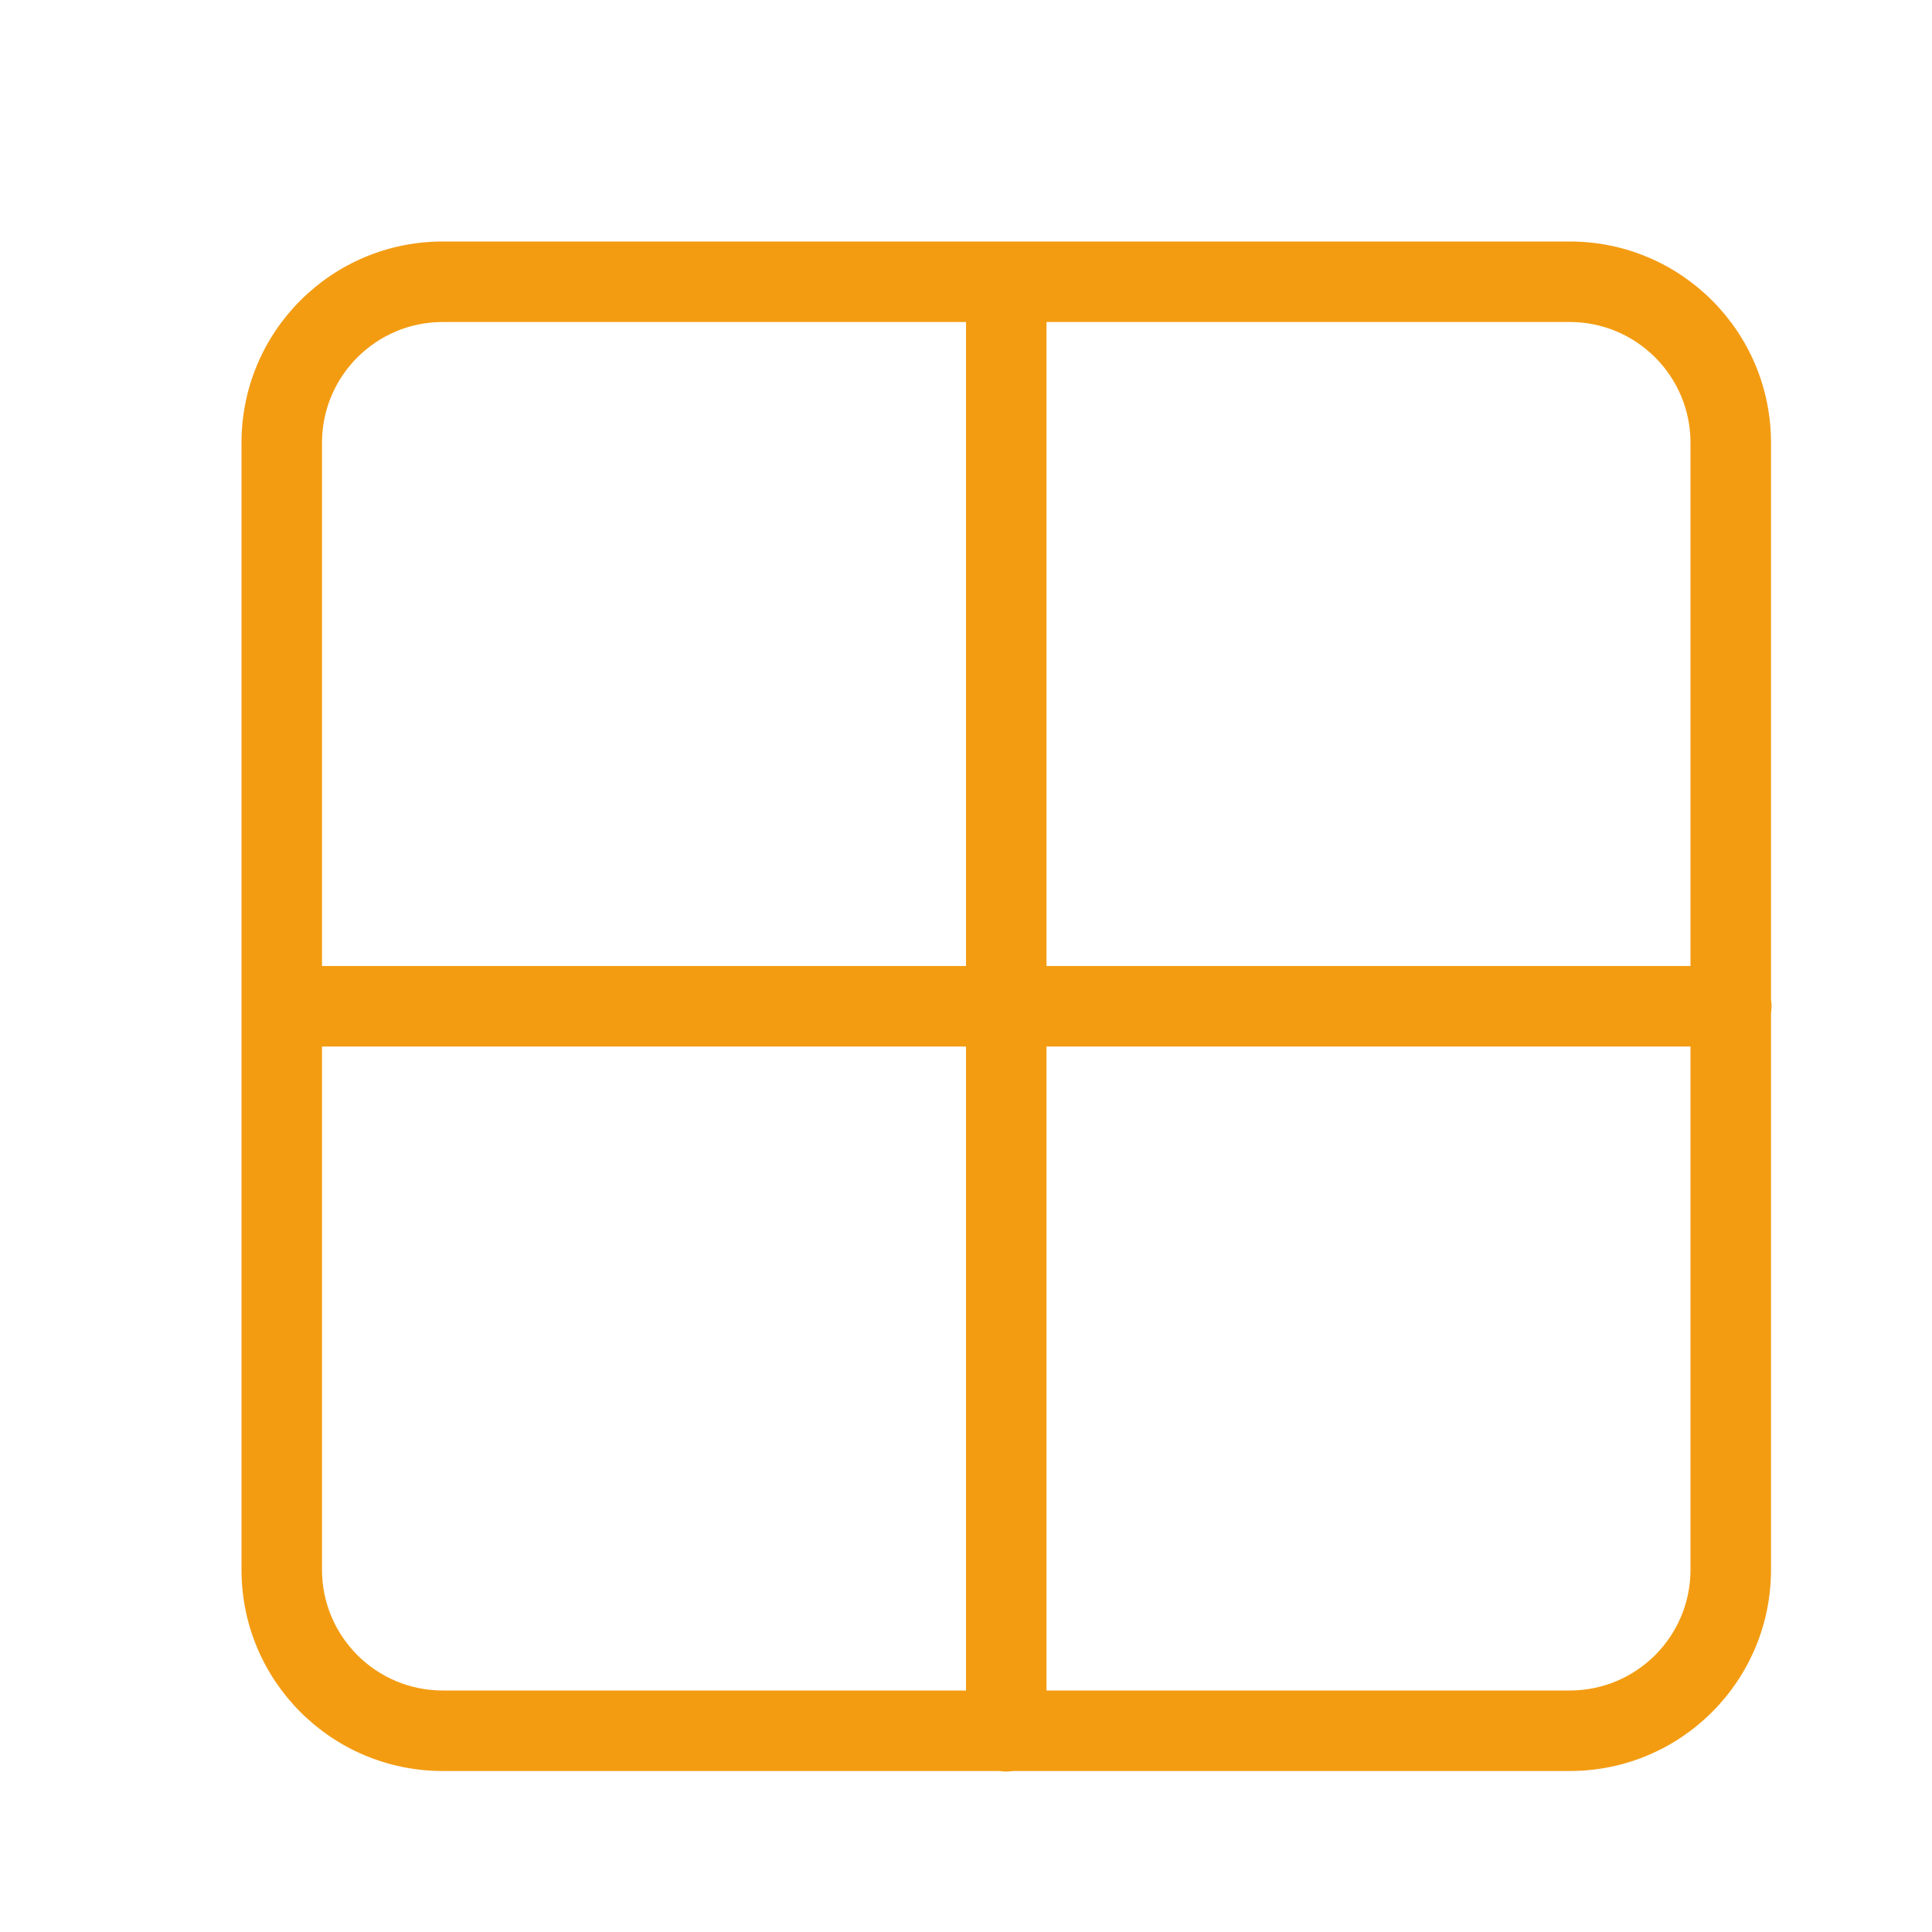 <svg fill="#f39c12" width="131px" height="131px" viewBox="0 0 24 24" xmlns="http://www.w3.org/2000/svg">

<g id="SVGRepo_bgCarrier" stroke-width="0"/>

<g id="SVGRepo_tracerCarrier" stroke-linecap="round" stroke-linejoin="round"/>

<g id="SVGRepo_iconCarrier"> <path d="M22,12.584 L22,19.5 C22,20.881 20.881,22 19.5,22 L12.584,22 C12.556,22.005 12.528,22.007 12.5,22.007 C12.472,22.007 12.444,22.005 12.416,22 L5.5,22 C4.119,22 3,20.881 3,19.5 L3,5.5 C3,4.119 4.119,3 5.5,3 L19.5,3 C20.881,3 22,4.119 22,5.5 L22,12.416 C22.005,12.444 22.007,12.472 22.007,12.5 C22.007,12.528 22.005,12.556 22,12.584 L22,12.584 Z M4,12 L12,12 L12,4 L5.5,4 C4.672,4 4,4.672 4,5.5 L4,12 Z M4,13 L4,19.5 C4,20.328 4.672,21 5.5,21 L12,21 L12,13 L4,13 Z M21,12 L21,5.5 C21,4.672 20.328,4 19.5,4 L13,4 L13,12 L21,12 Z M21,13 L13,13 L13,21 L19.5,21 C20.328,21 21,20.328 21,19.5 L21,13 Z"/> </g>

</svg>